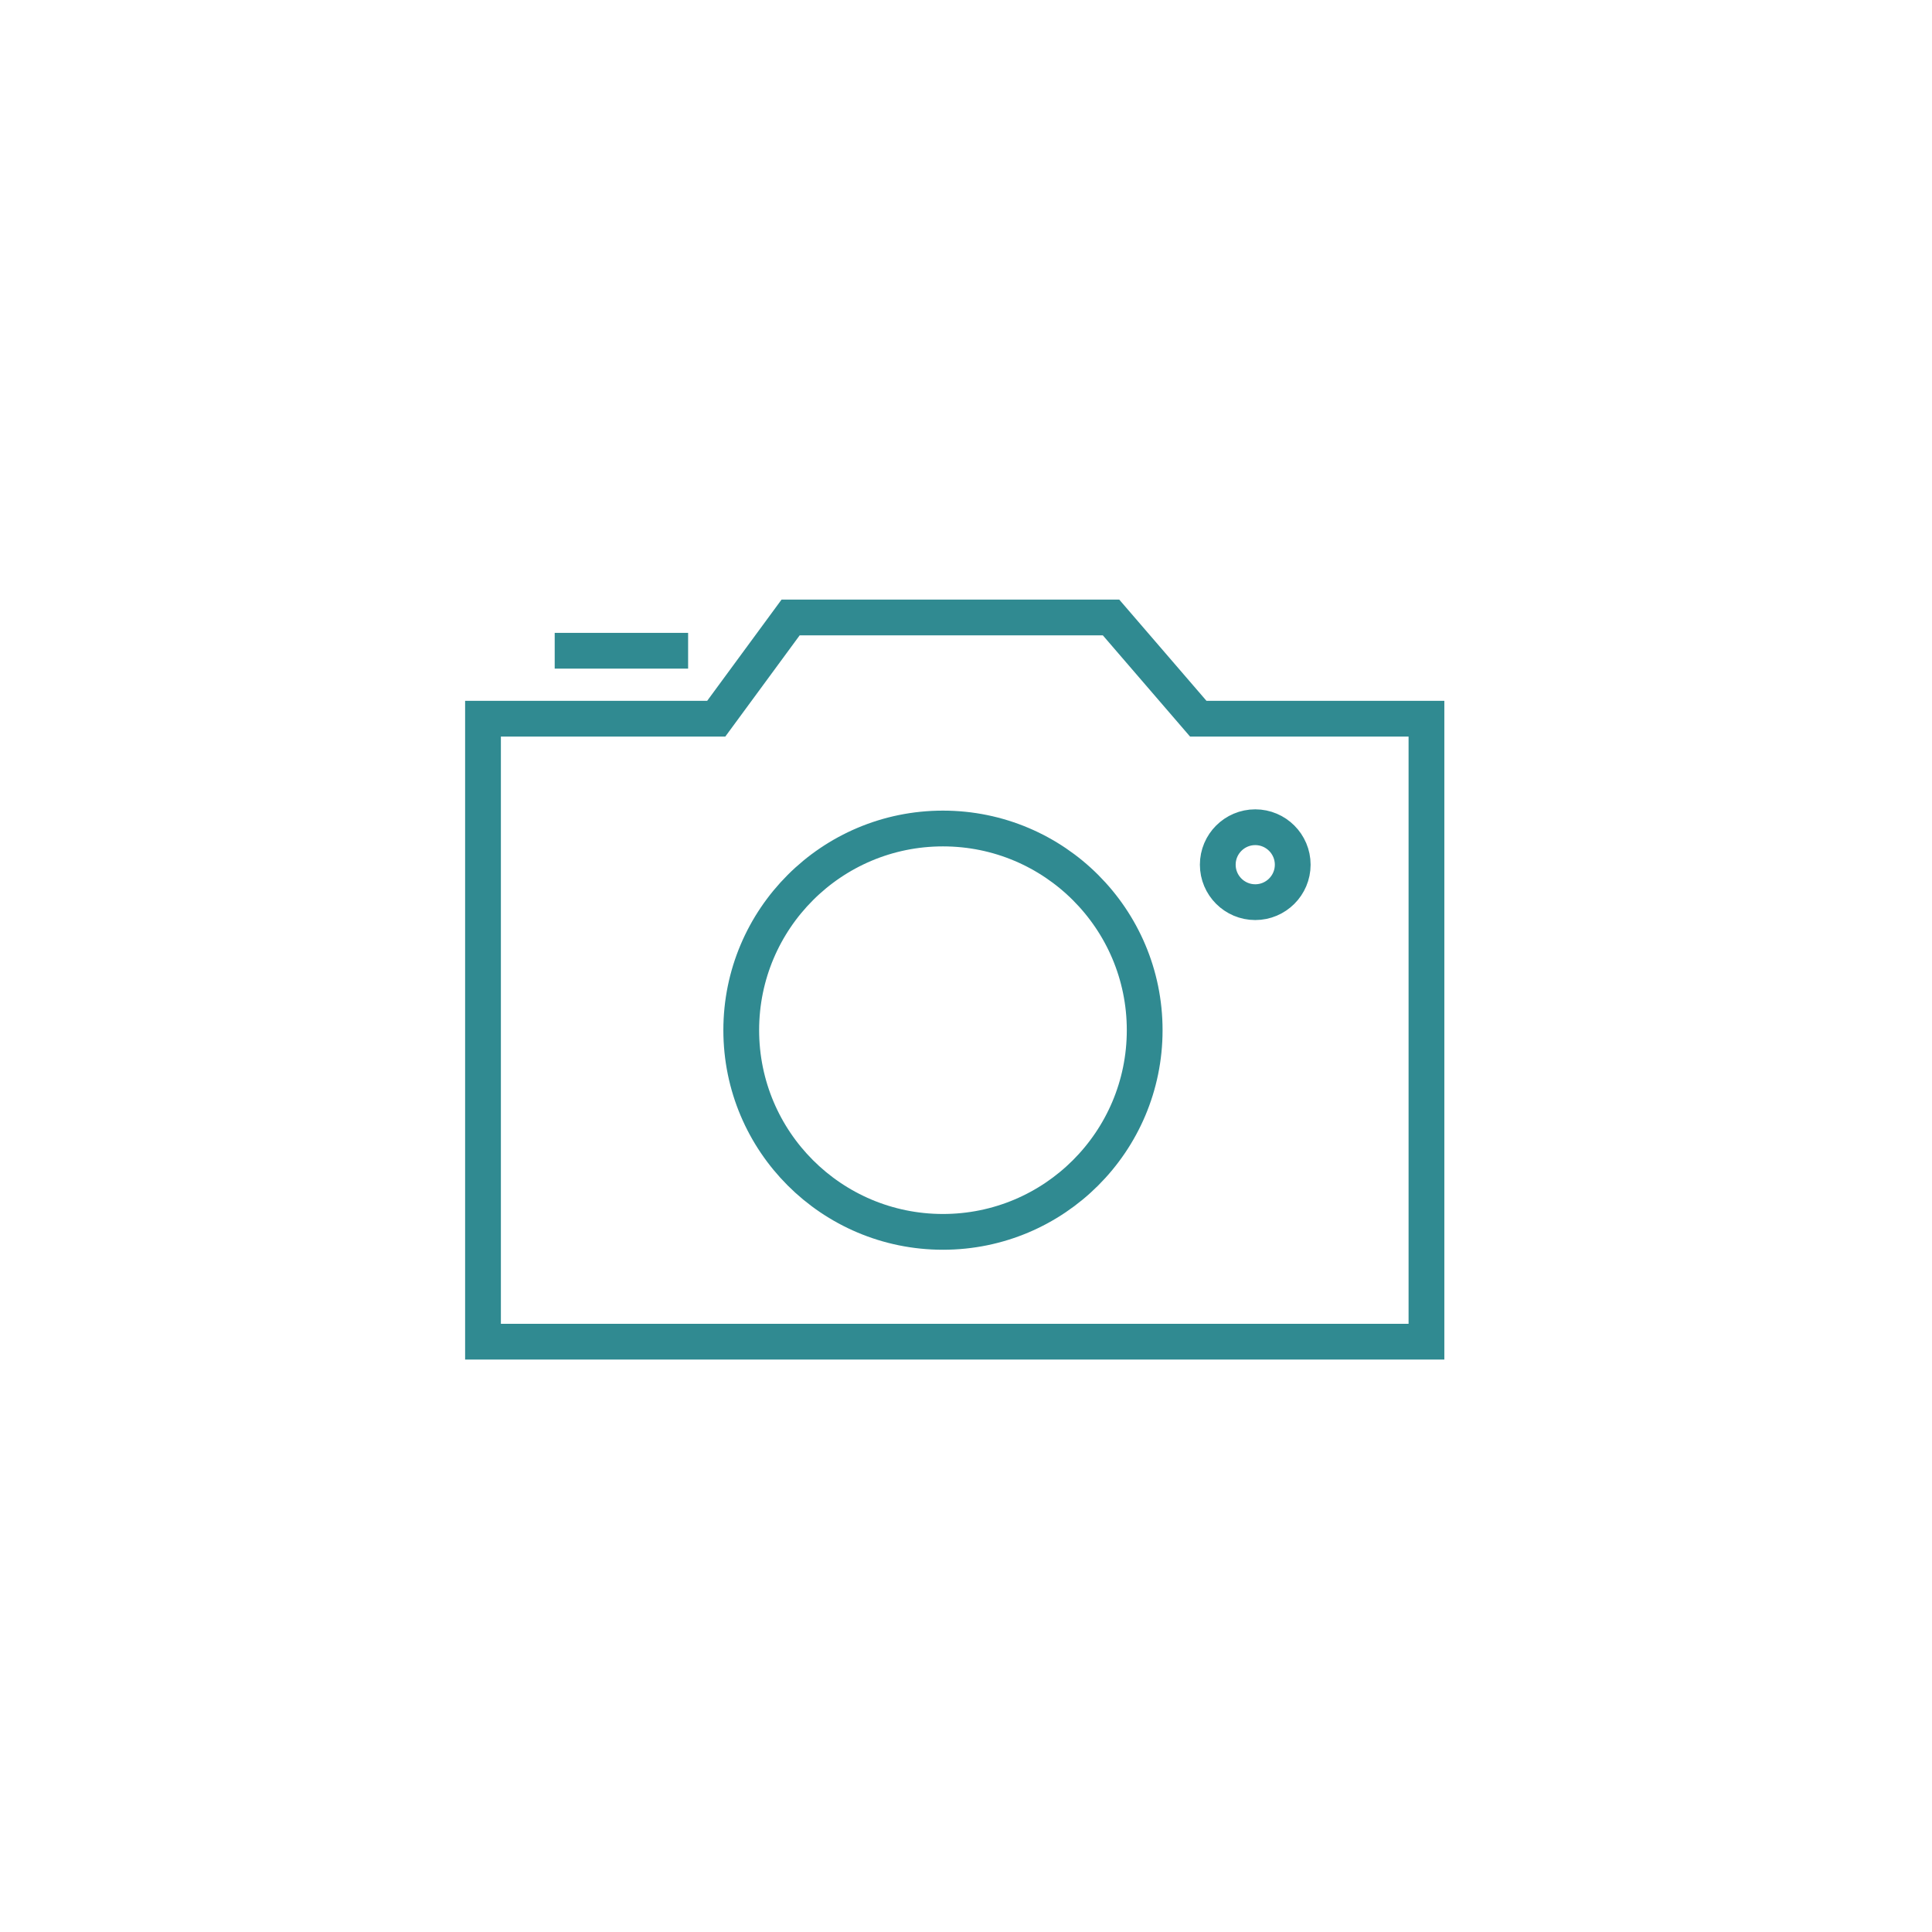 <svg width="72" height="72" viewBox="0 0 72 72" fill="none" xmlns="http://www.w3.org/2000/svg">
<path d="M20.672 24.252H25.644M44.908 26.784H53.16V50H18V26.784H26.117H26.692L29.464 23.011H41.405L44.656 26.784H44.908ZM42.659 38.391C42.659 42.544 39.292 45.908 35.141 45.908C30.989 45.908 27.624 42.544 27.624 38.391C27.624 34.241 30.989 30.876 35.141 30.876C39.292 30.876 42.659 34.241 42.659 38.391ZM48.176 32.225C48.176 32.995 47.549 33.621 46.78 33.621C46.009 33.621 45.383 32.995 45.383 32.225C45.383 31.455 46.009 30.828 46.78 30.828C47.549 30.828 48.176 31.455 48.176 32.225Z" stroke="#308A91" stroke-width="1.333" stroke-miterlimit="10"/>
</svg>
